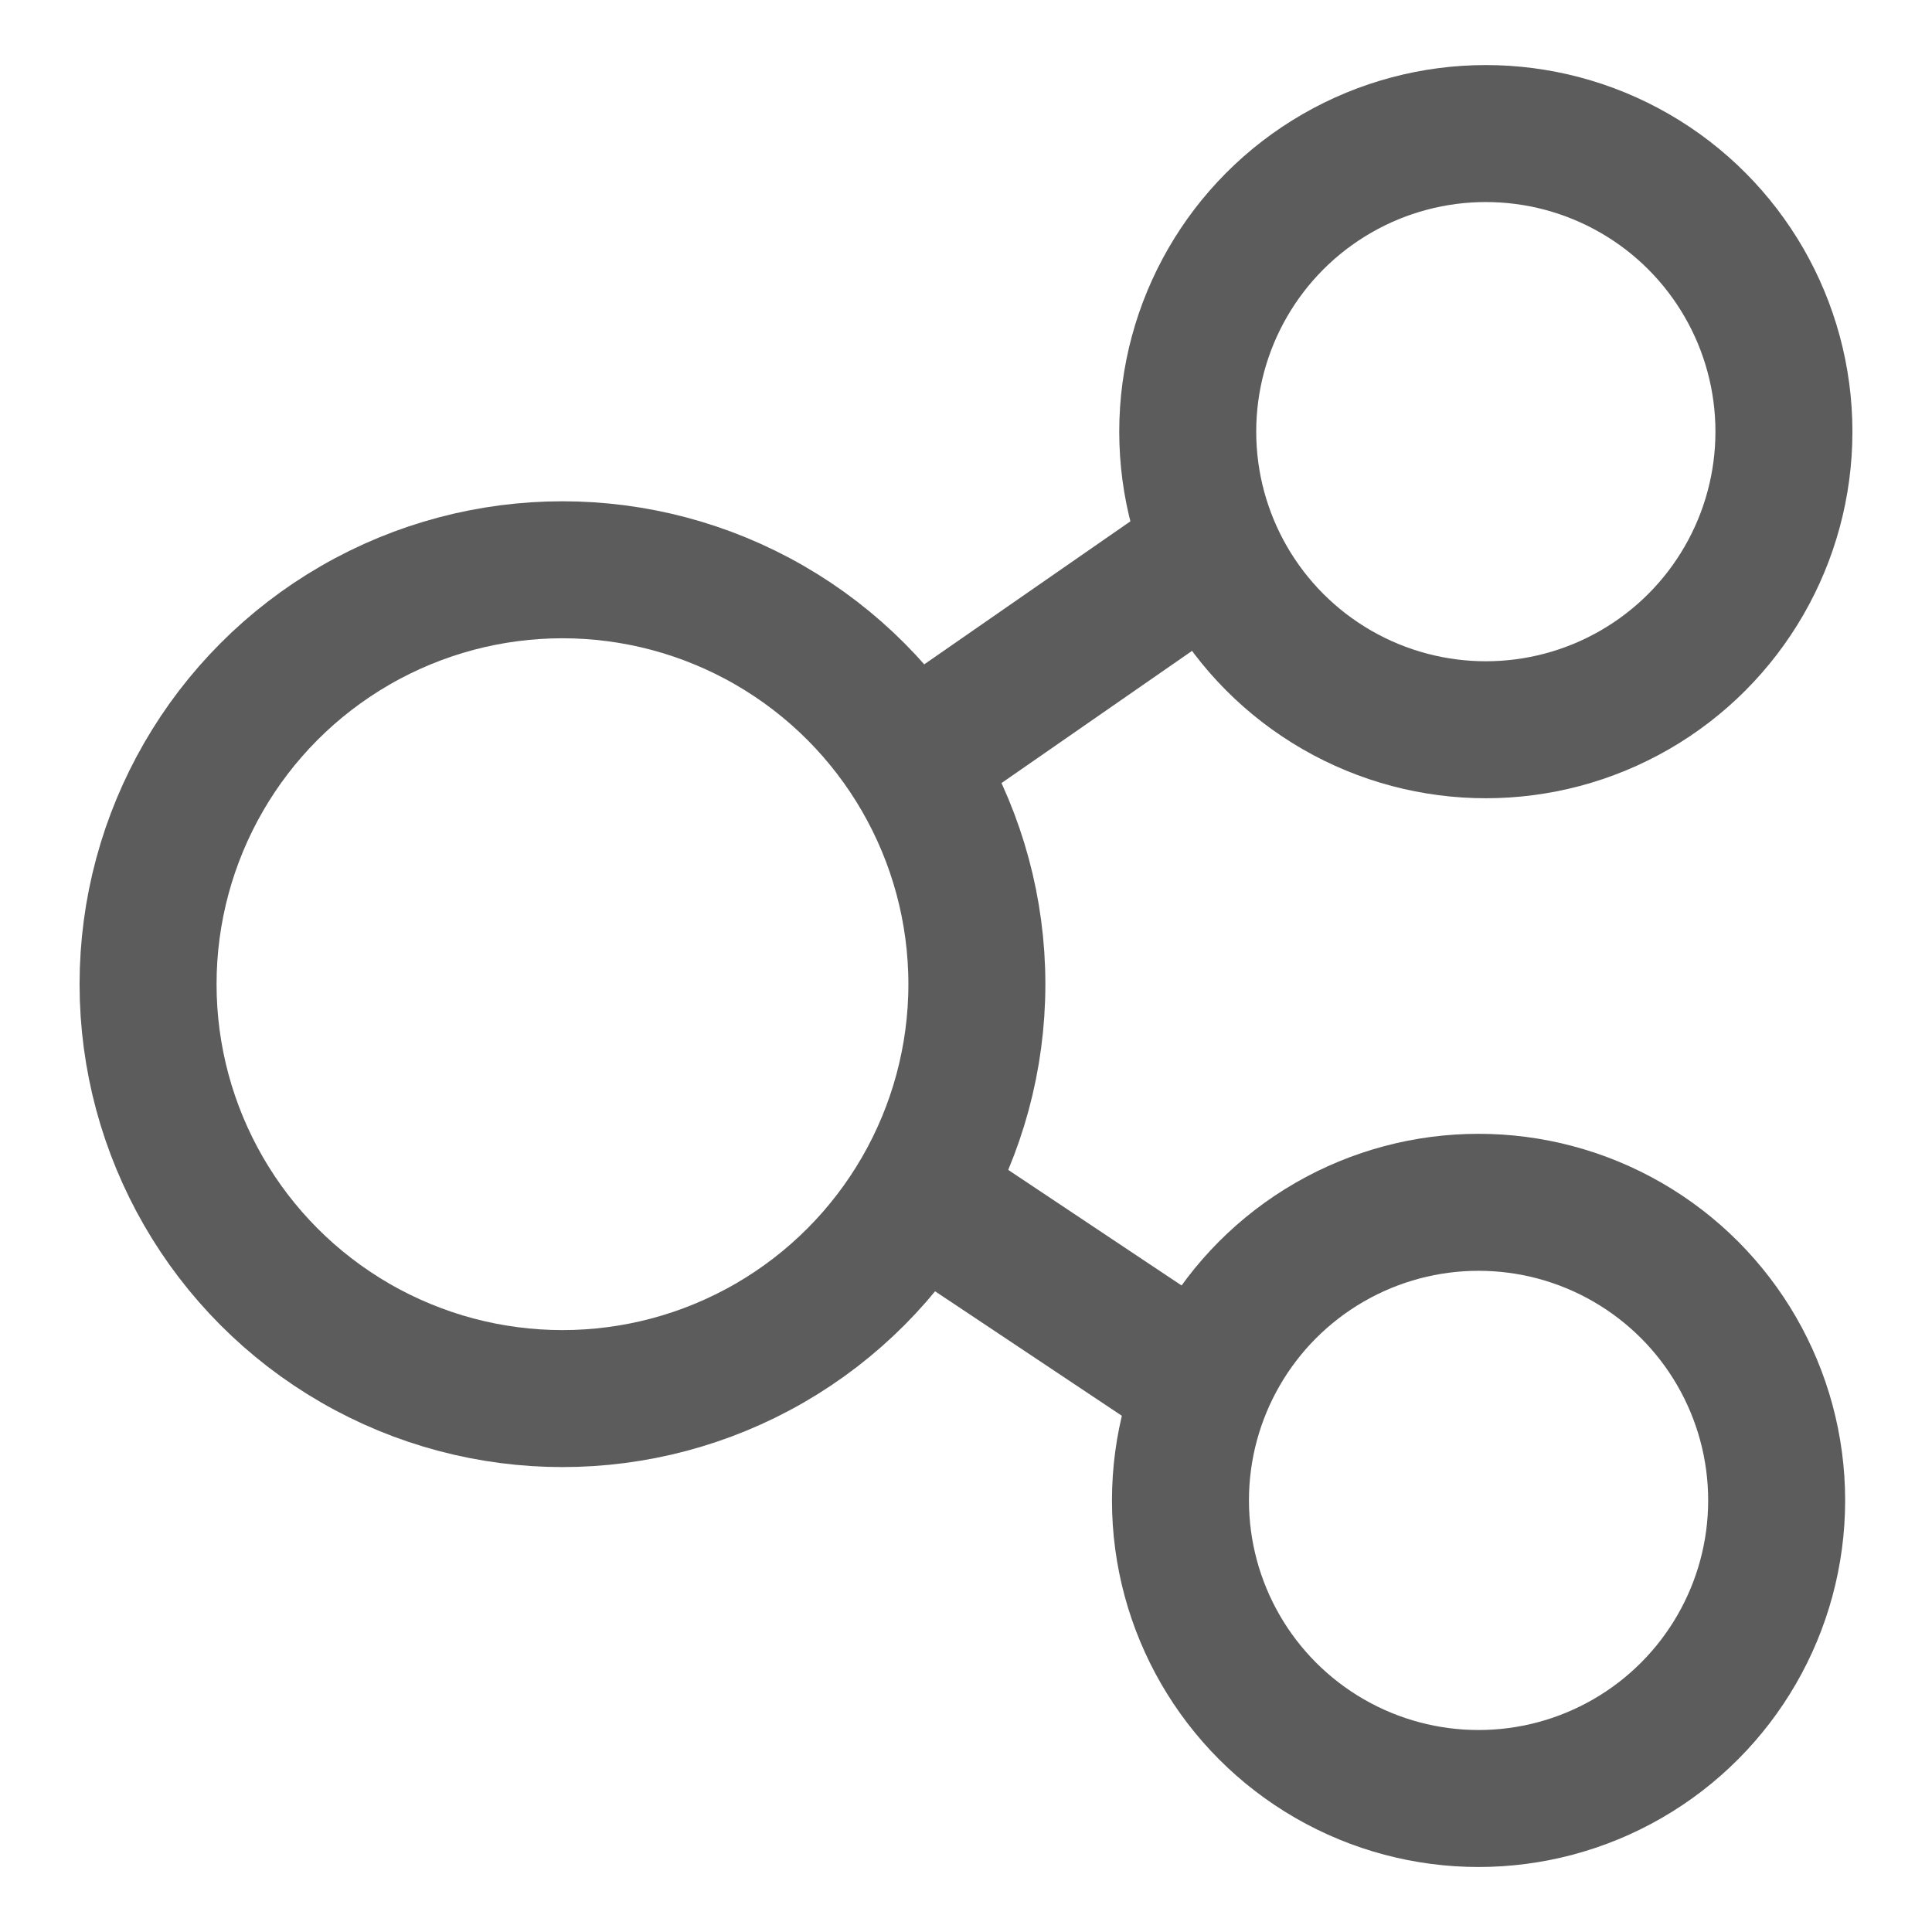 <svg id="Layer_1" data-name="Layer 1" xmlns="http://www.w3.org/2000/svg" viewBox="0 0 592.37 592.37"><defs><style>.cls-1{fill:none;stroke:#5c5c5c;stroke-miterlimit:10;stroke-width:42px;}.cls-2{fill:#5c5c5c;}</style></defs><title>BIO ICONS</title><circle class="cls-1" cx="172.46" cy="301.76" r="127.06"/><circle class="cls-1" cx="455.57" cy="132.35" r="91.4"/><circle class="cls-1" cx="453.34" cy="460.04" r="91.4"/><rect class="cls-2" x="310.26" y="340.61" width="43.41" height="118.8" transform="translate(-185 454.34) rotate(-56.31)"/><rect class="cls-2" x="299.98" y="144.14" width="43.41" height="118.8" transform="translate(337.8 583.87) rotate(-124.75)"/></svg>